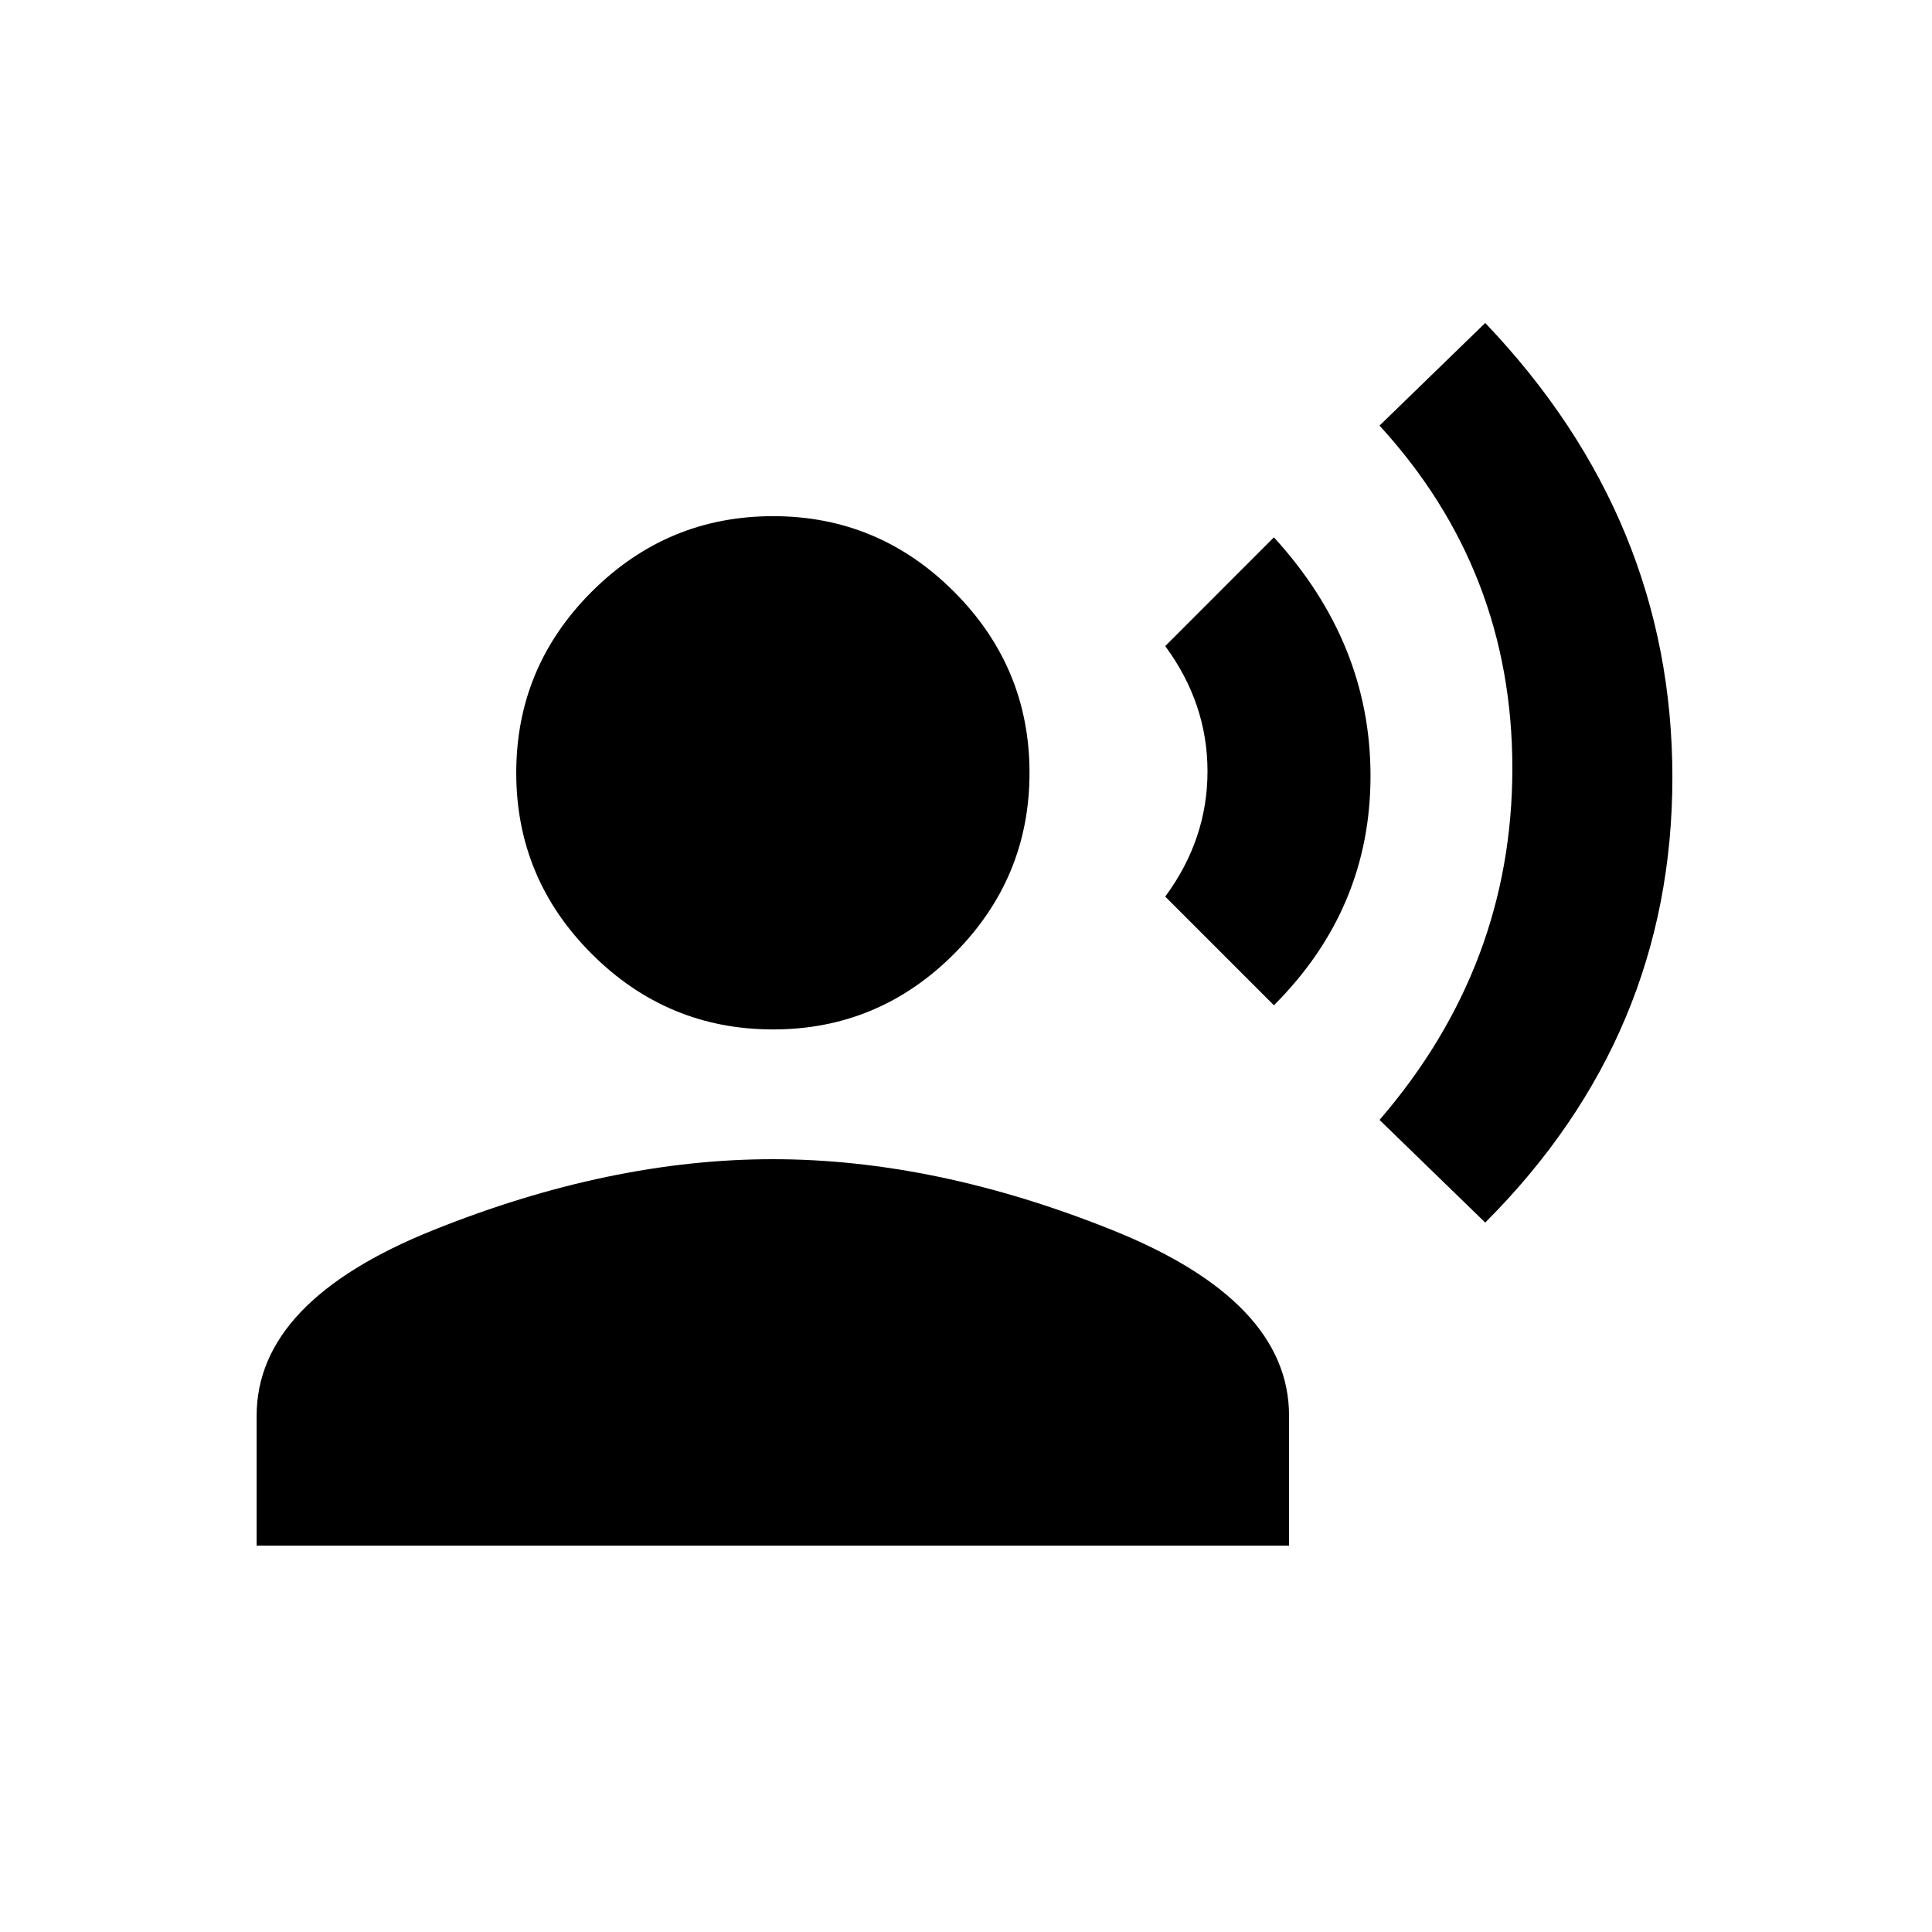 <!-- Generated by IcoMoon.io -->
<svg version="1.1" xmlns="http://www.w3.org/2000/svg" width="24" height="24" viewBox="0 0 24 24">
<title>record_voice_over</title>
<path d="M18.45 4.012q2.325 2.438 2.325 5.644t-2.325 5.531l-1.313-1.275q1.65-1.913 1.65-4.369t-1.65-4.256zM15.825 6.675q1.2 1.313 1.2 2.963t-1.2 2.85l-1.35-1.35q0.525-0.713 0.525-1.556t-0.525-1.556zM9.6 14.4q2.025 0 4.219 0.881t2.194 2.306v1.613h-12.825v-1.613q0-1.425 2.194-2.306t4.219-0.881zM6.413 9.6q0-1.313 0.938-2.25t2.25-0.938 2.25 0.938 0.938 2.25-0.938 2.25-2.25 0.938-2.25-0.938-0.938-2.25z"></path>
</svg>
